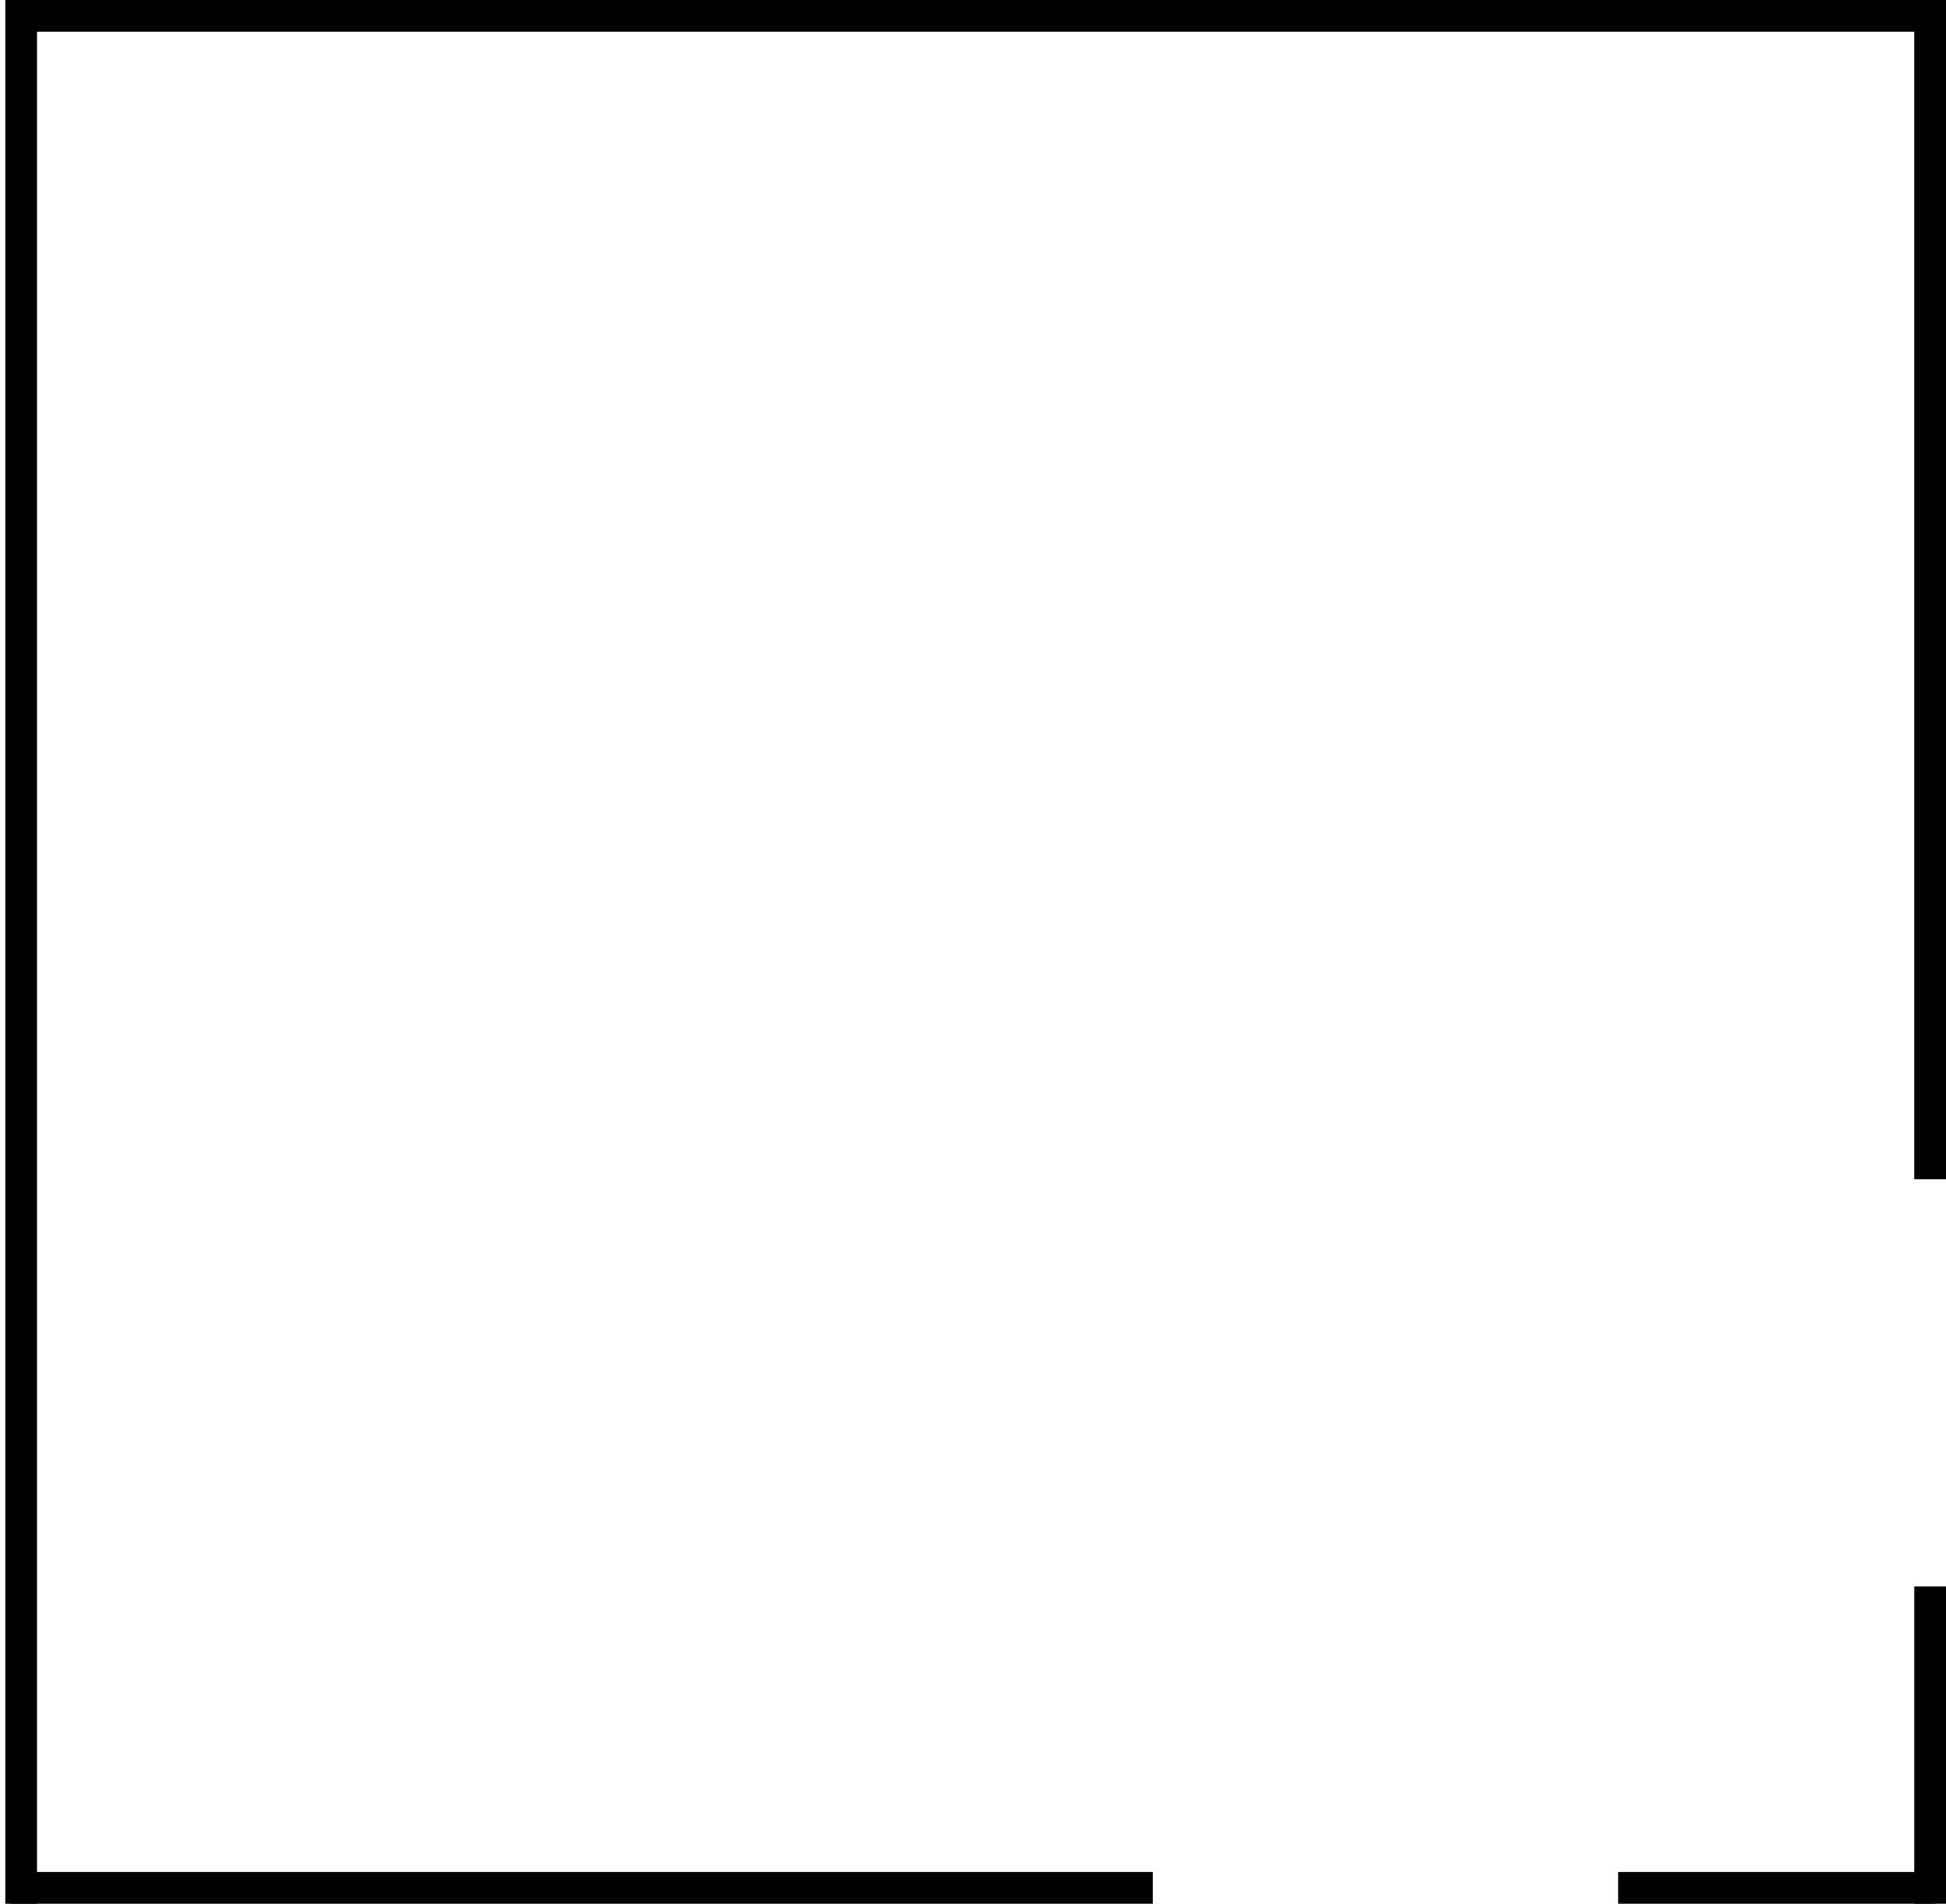 <svg width="184" height="180" viewBox="0 0 184 180" fill="none" xmlns="http://www.w3.org/2000/svg">
<line x1="2" y1="180.001" x2="2" y2="-0.001" stroke="currentColor" stroke-width="3"/>
<line x1="3" y1="1.5" x2="184" y2="1.5" stroke="currentColor" stroke-width="3"/>
<path d="M182.5 0V111.5" stroke="currentColor" stroke-width="3"/>
<line x1="1" y1="178.5" x2="109" y2="178.5" stroke="currentColor" stroke-width="3"/>
<line x1="182.5" y1="180" x2="182.5" y2="150" stroke="currentColor" stroke-width="3"/>
<line x1="183" y1="178.5" x2="153" y2="178.5" stroke="currentColor" stroke-width="3"/>
</svg>

